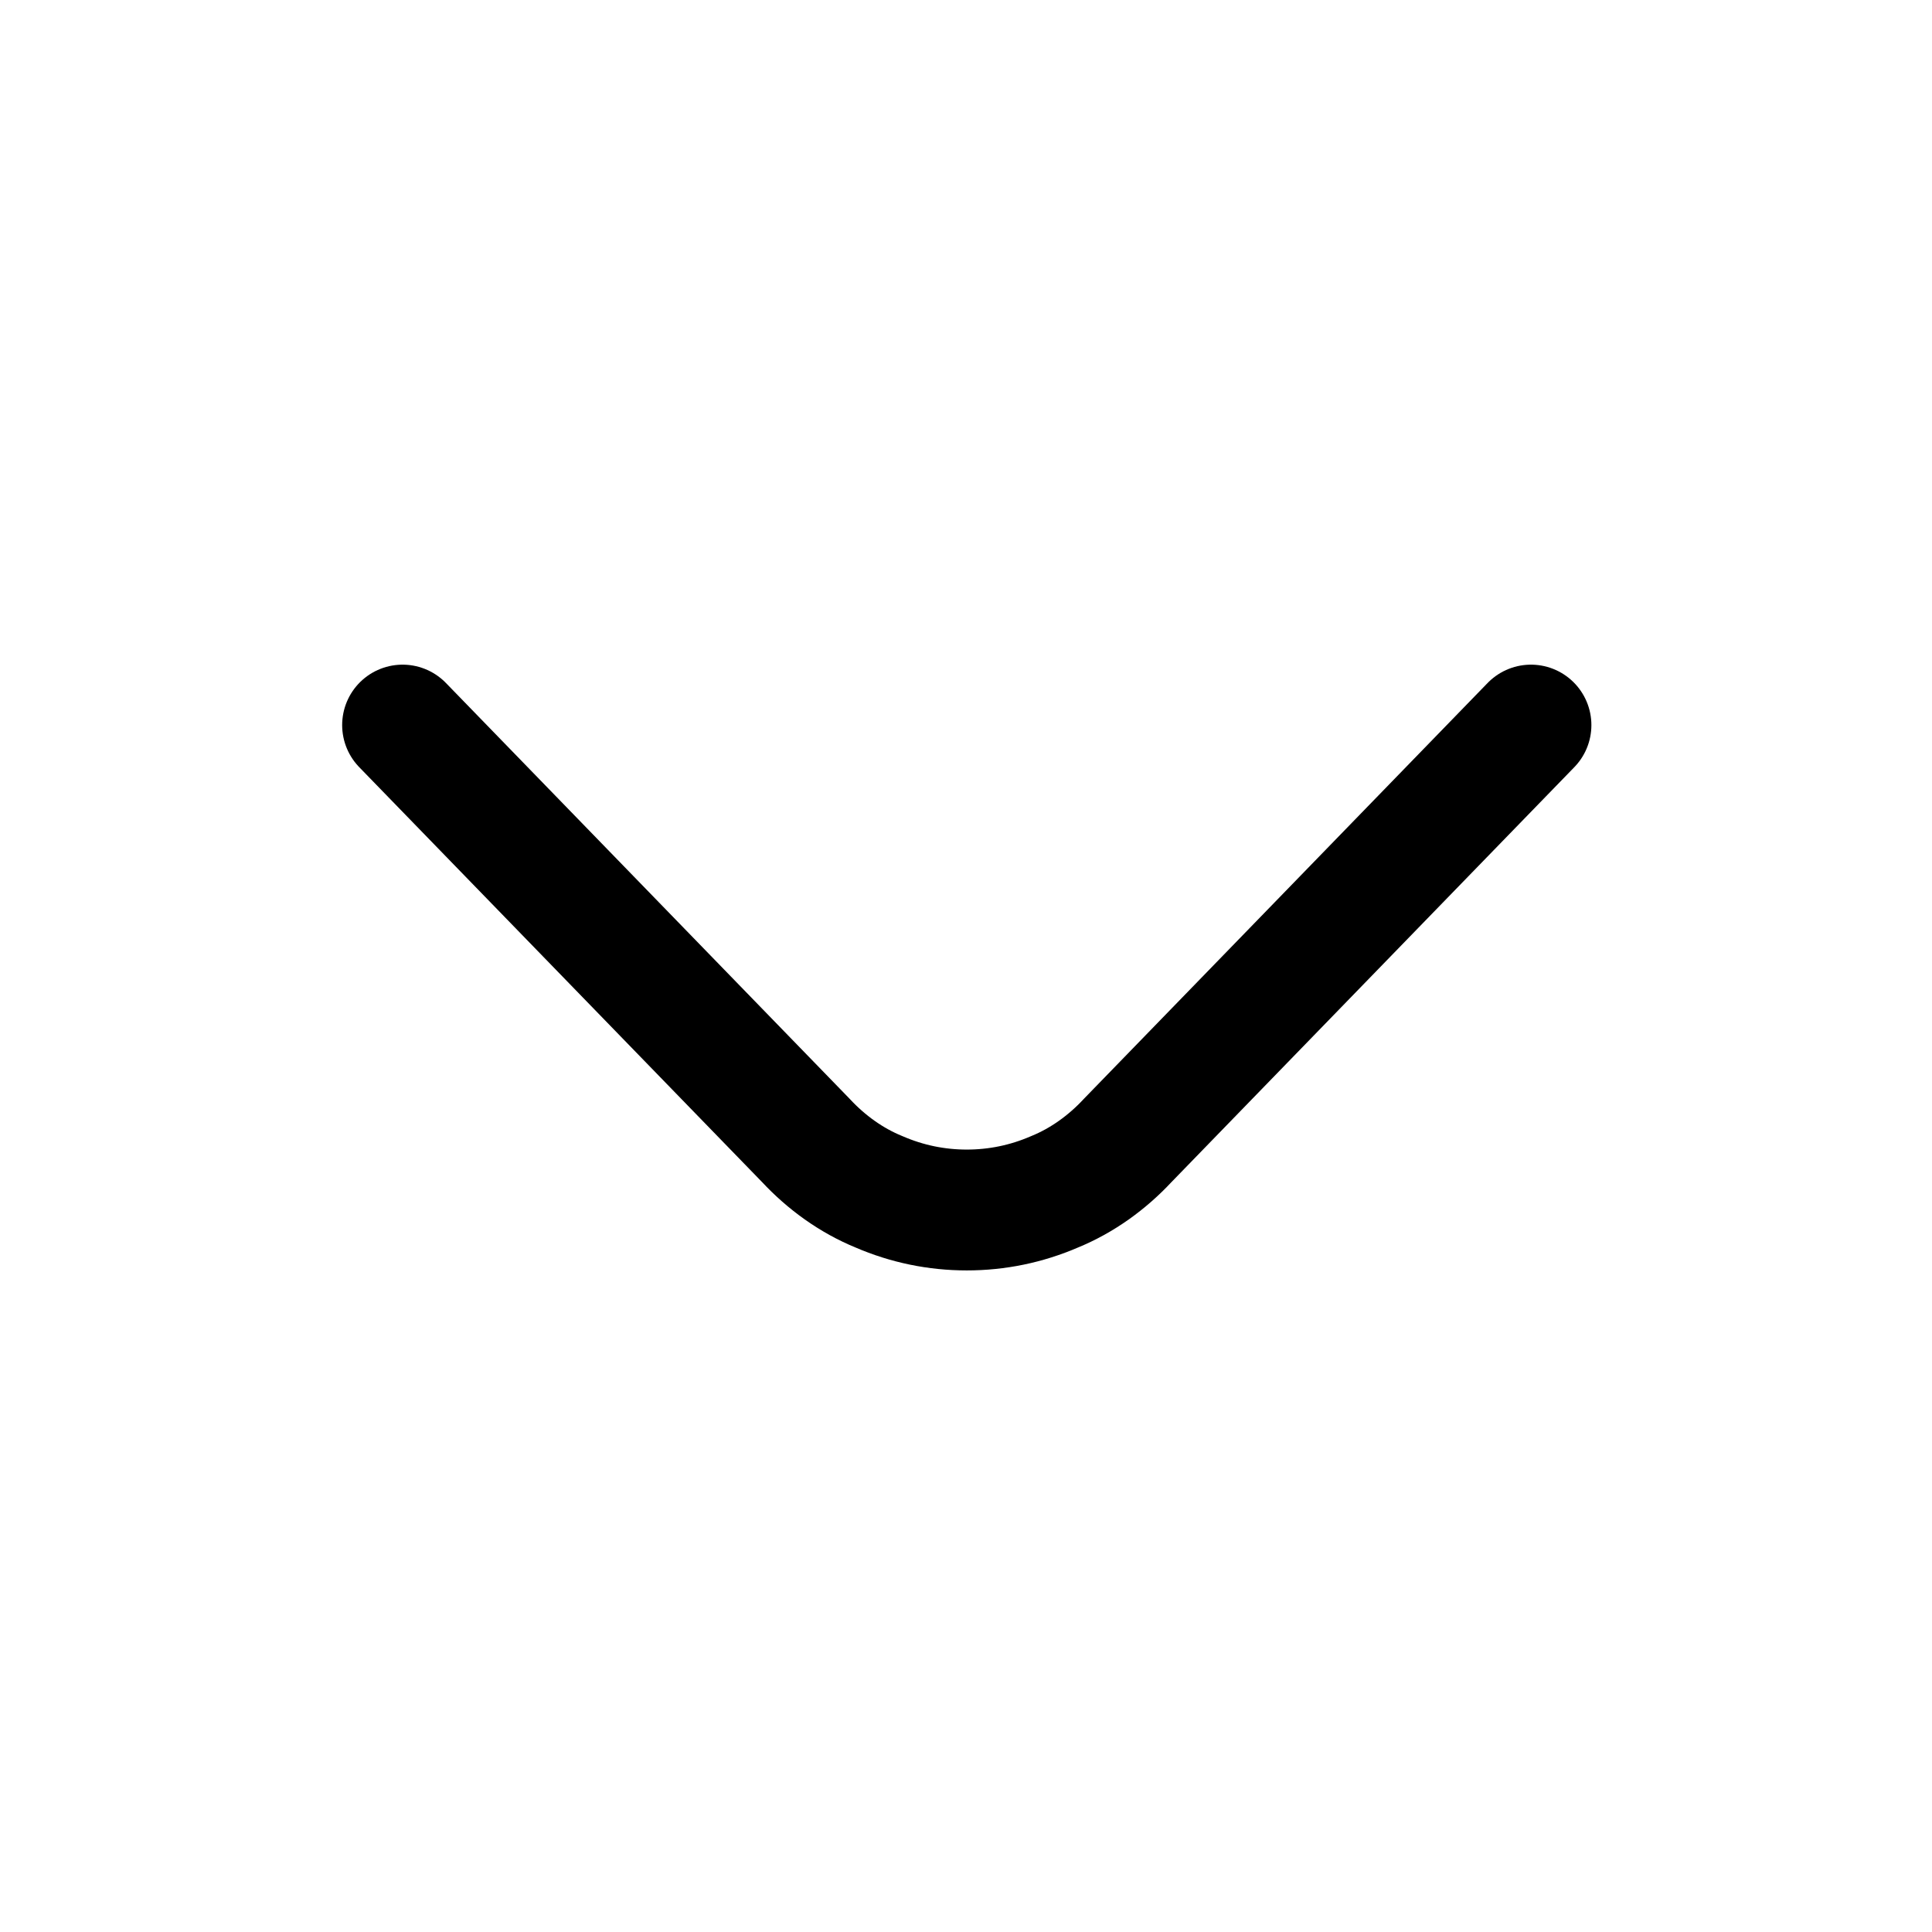 <?xml version="1.0" encoding="UTF-8"?>
<svg xmlns="http://www.w3.org/2000/svg" xmlns:xlink="http://www.w3.org/1999/xlink" width="10px" height="10px" viewBox="0 0 10 10" version="1.1">
<g id="surface1">
<path style="fill:none;stroke-width:1.5;stroke-linecap:round;stroke-linejoin:round;stroke:rgb(0%,0%,0%);stroke-opacity:1;stroke-miterlimit:4;" d="M 19.003 9 L 13.997 14.156 C 13.744 14.428 13.434 14.653 13.088 14.794 C 12.741 14.944 12.375 15.019 12 15.019 C 11.625 15.019 11.259 14.944 10.912 14.794 C 10.566 14.653 10.256 14.428 10.003 14.156 L 4.997 9 " transform="matrix(0.417,0,0,0.417,0,0)"/>
</g>
</svg>
